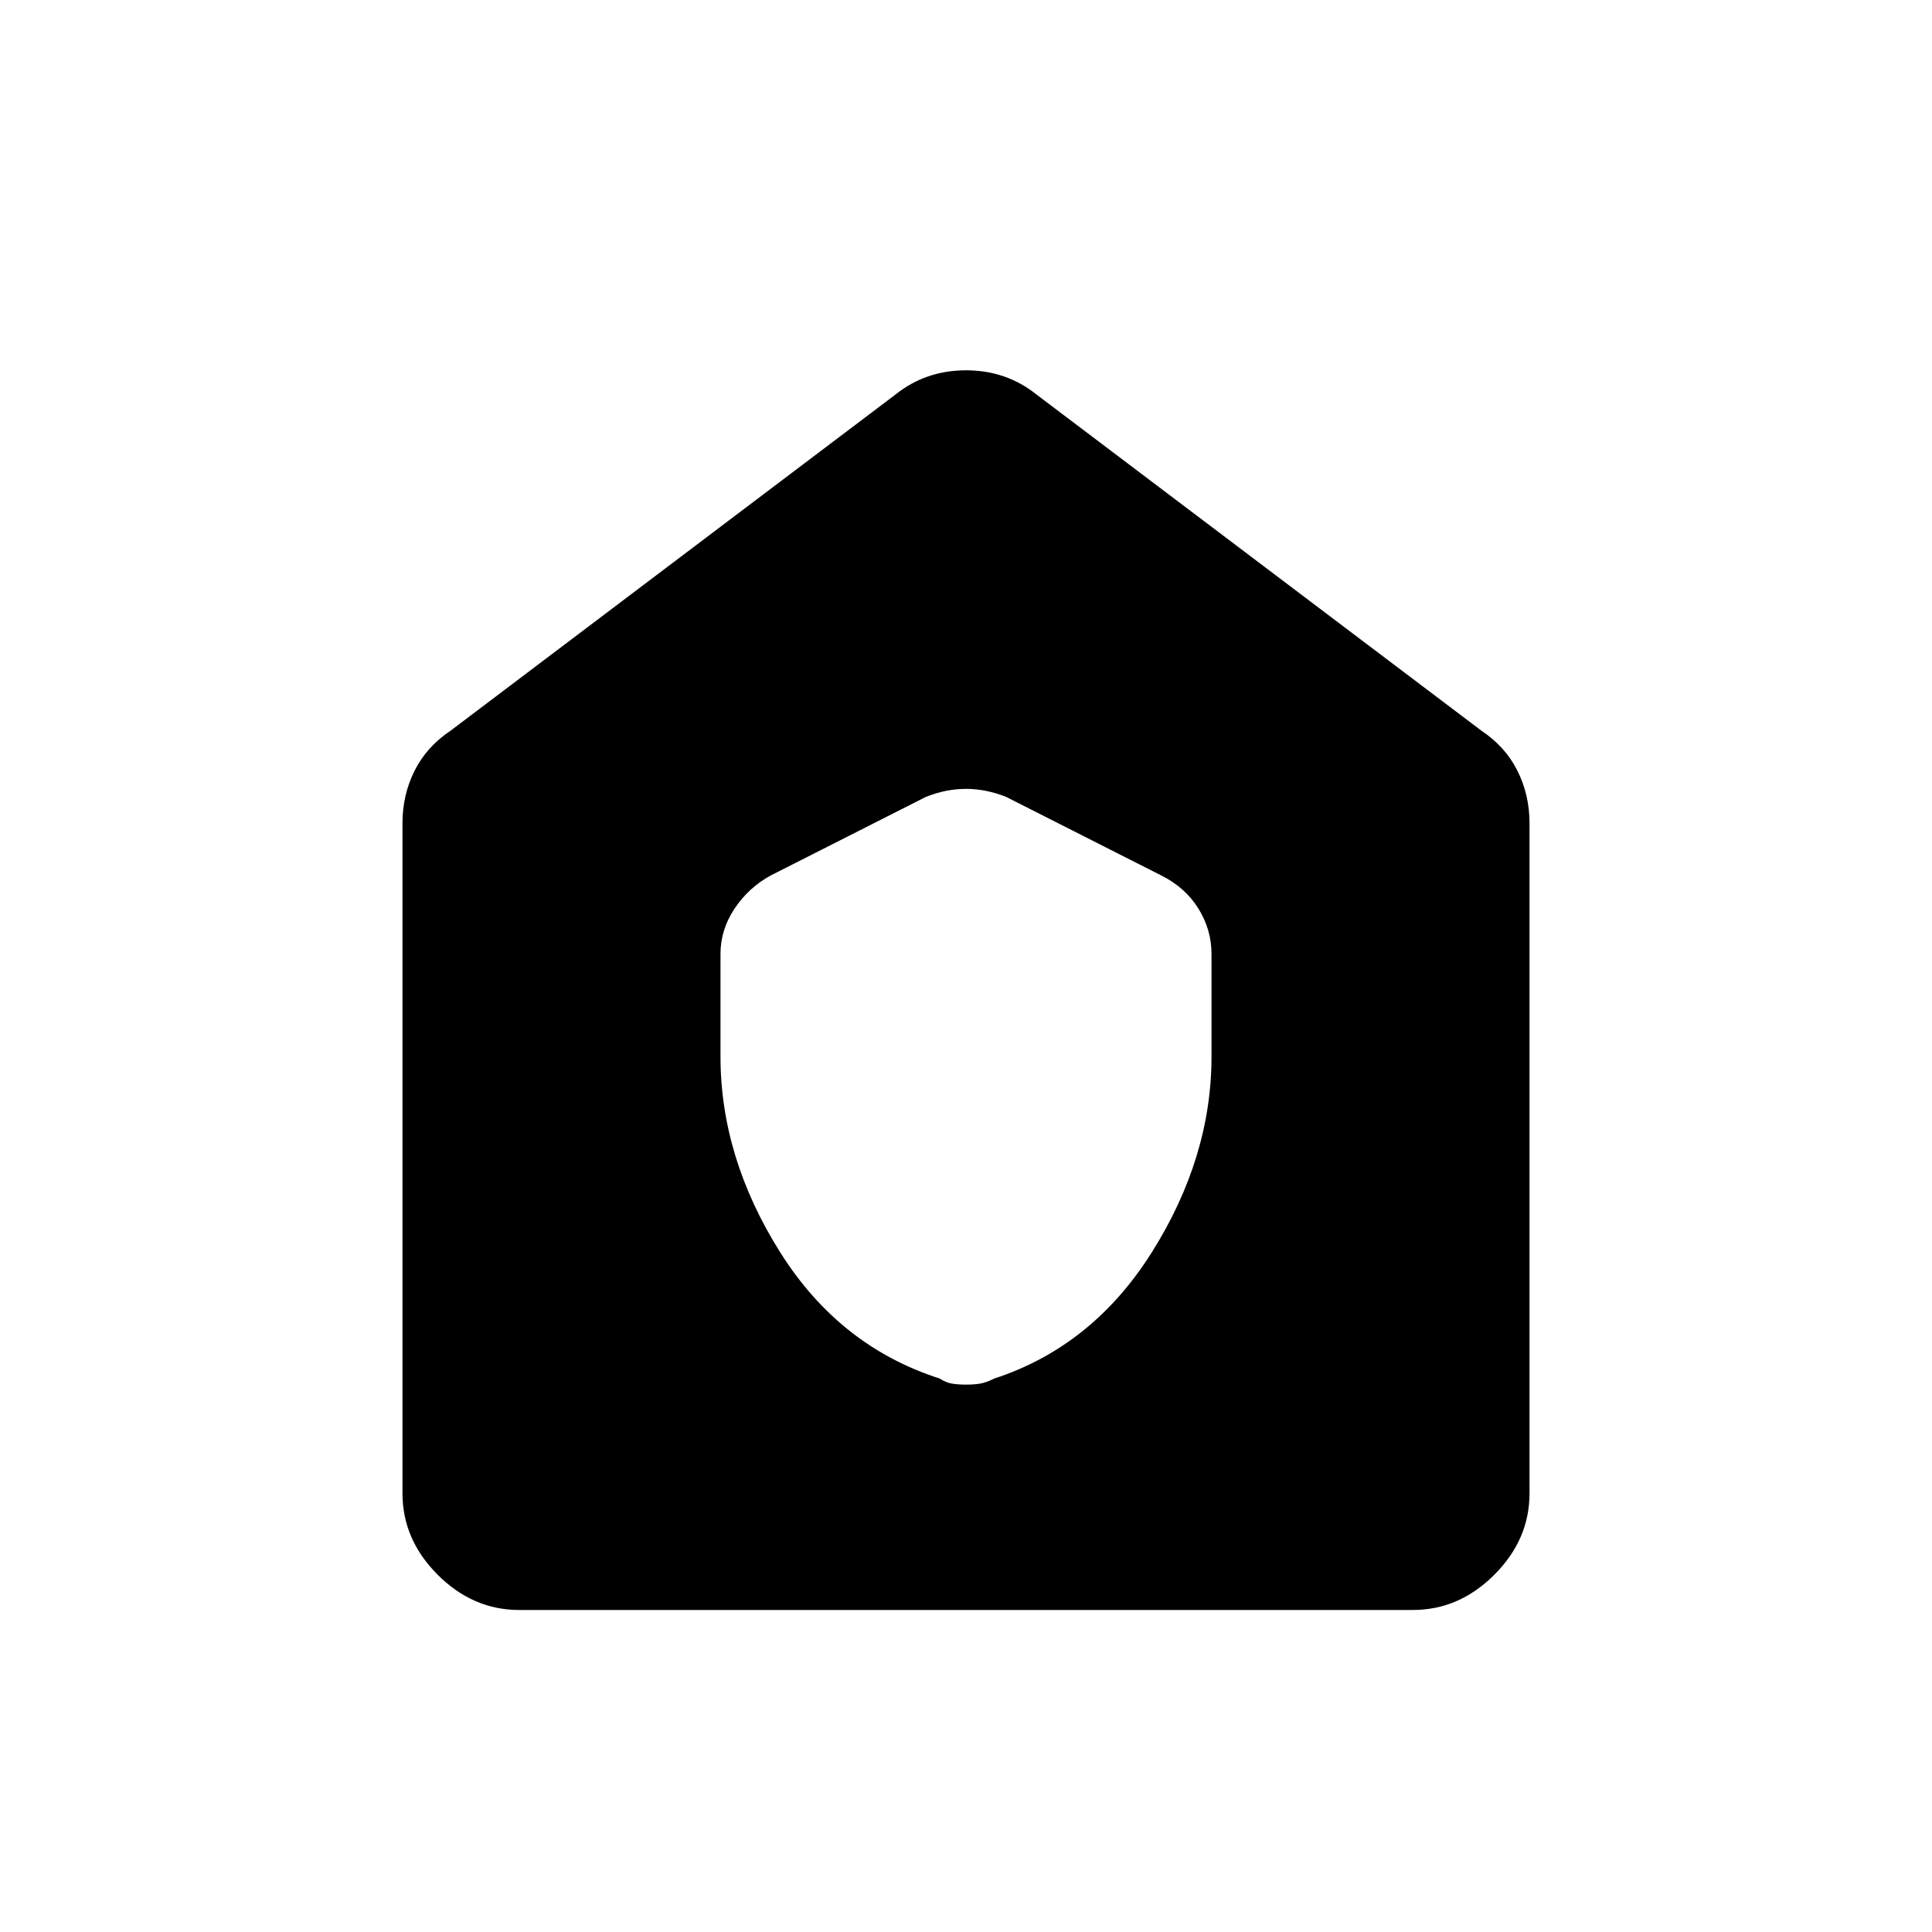 <svg xmlns="http://www.w3.org/2000/svg" height="40" width="40"><path d="M14.917 21.875q0 2.083 1.229 4.042 1.229 1.958 3.312 2.625.125.083.25.104.125.021.292.021.167 0 .292-.021.125-.021.291-.104 2.042-.667 3.271-2.625 1.229-1.959 1.229-4.042V19.75q0-.5-.271-.938-.27-.437-.77-.687L20.833 16.5q-.416-.167-.833-.167t-.833.167l-3.209 1.625q-.458.25-.75.687-.291.438-.291.938ZM10.75 33.333q-.958 0-1.688-.729-.729-.729-.729-1.687V17.042q0-.584.25-1.084.25-.5.75-.833l9.209-6.958q.625-.5 1.458-.5t1.458.5l9.209 6.958q.5.333.75.833.25.5.25 1.084v13.875q0 .958-.729 1.687-.73.729-1.688.729Z"/></svg>
